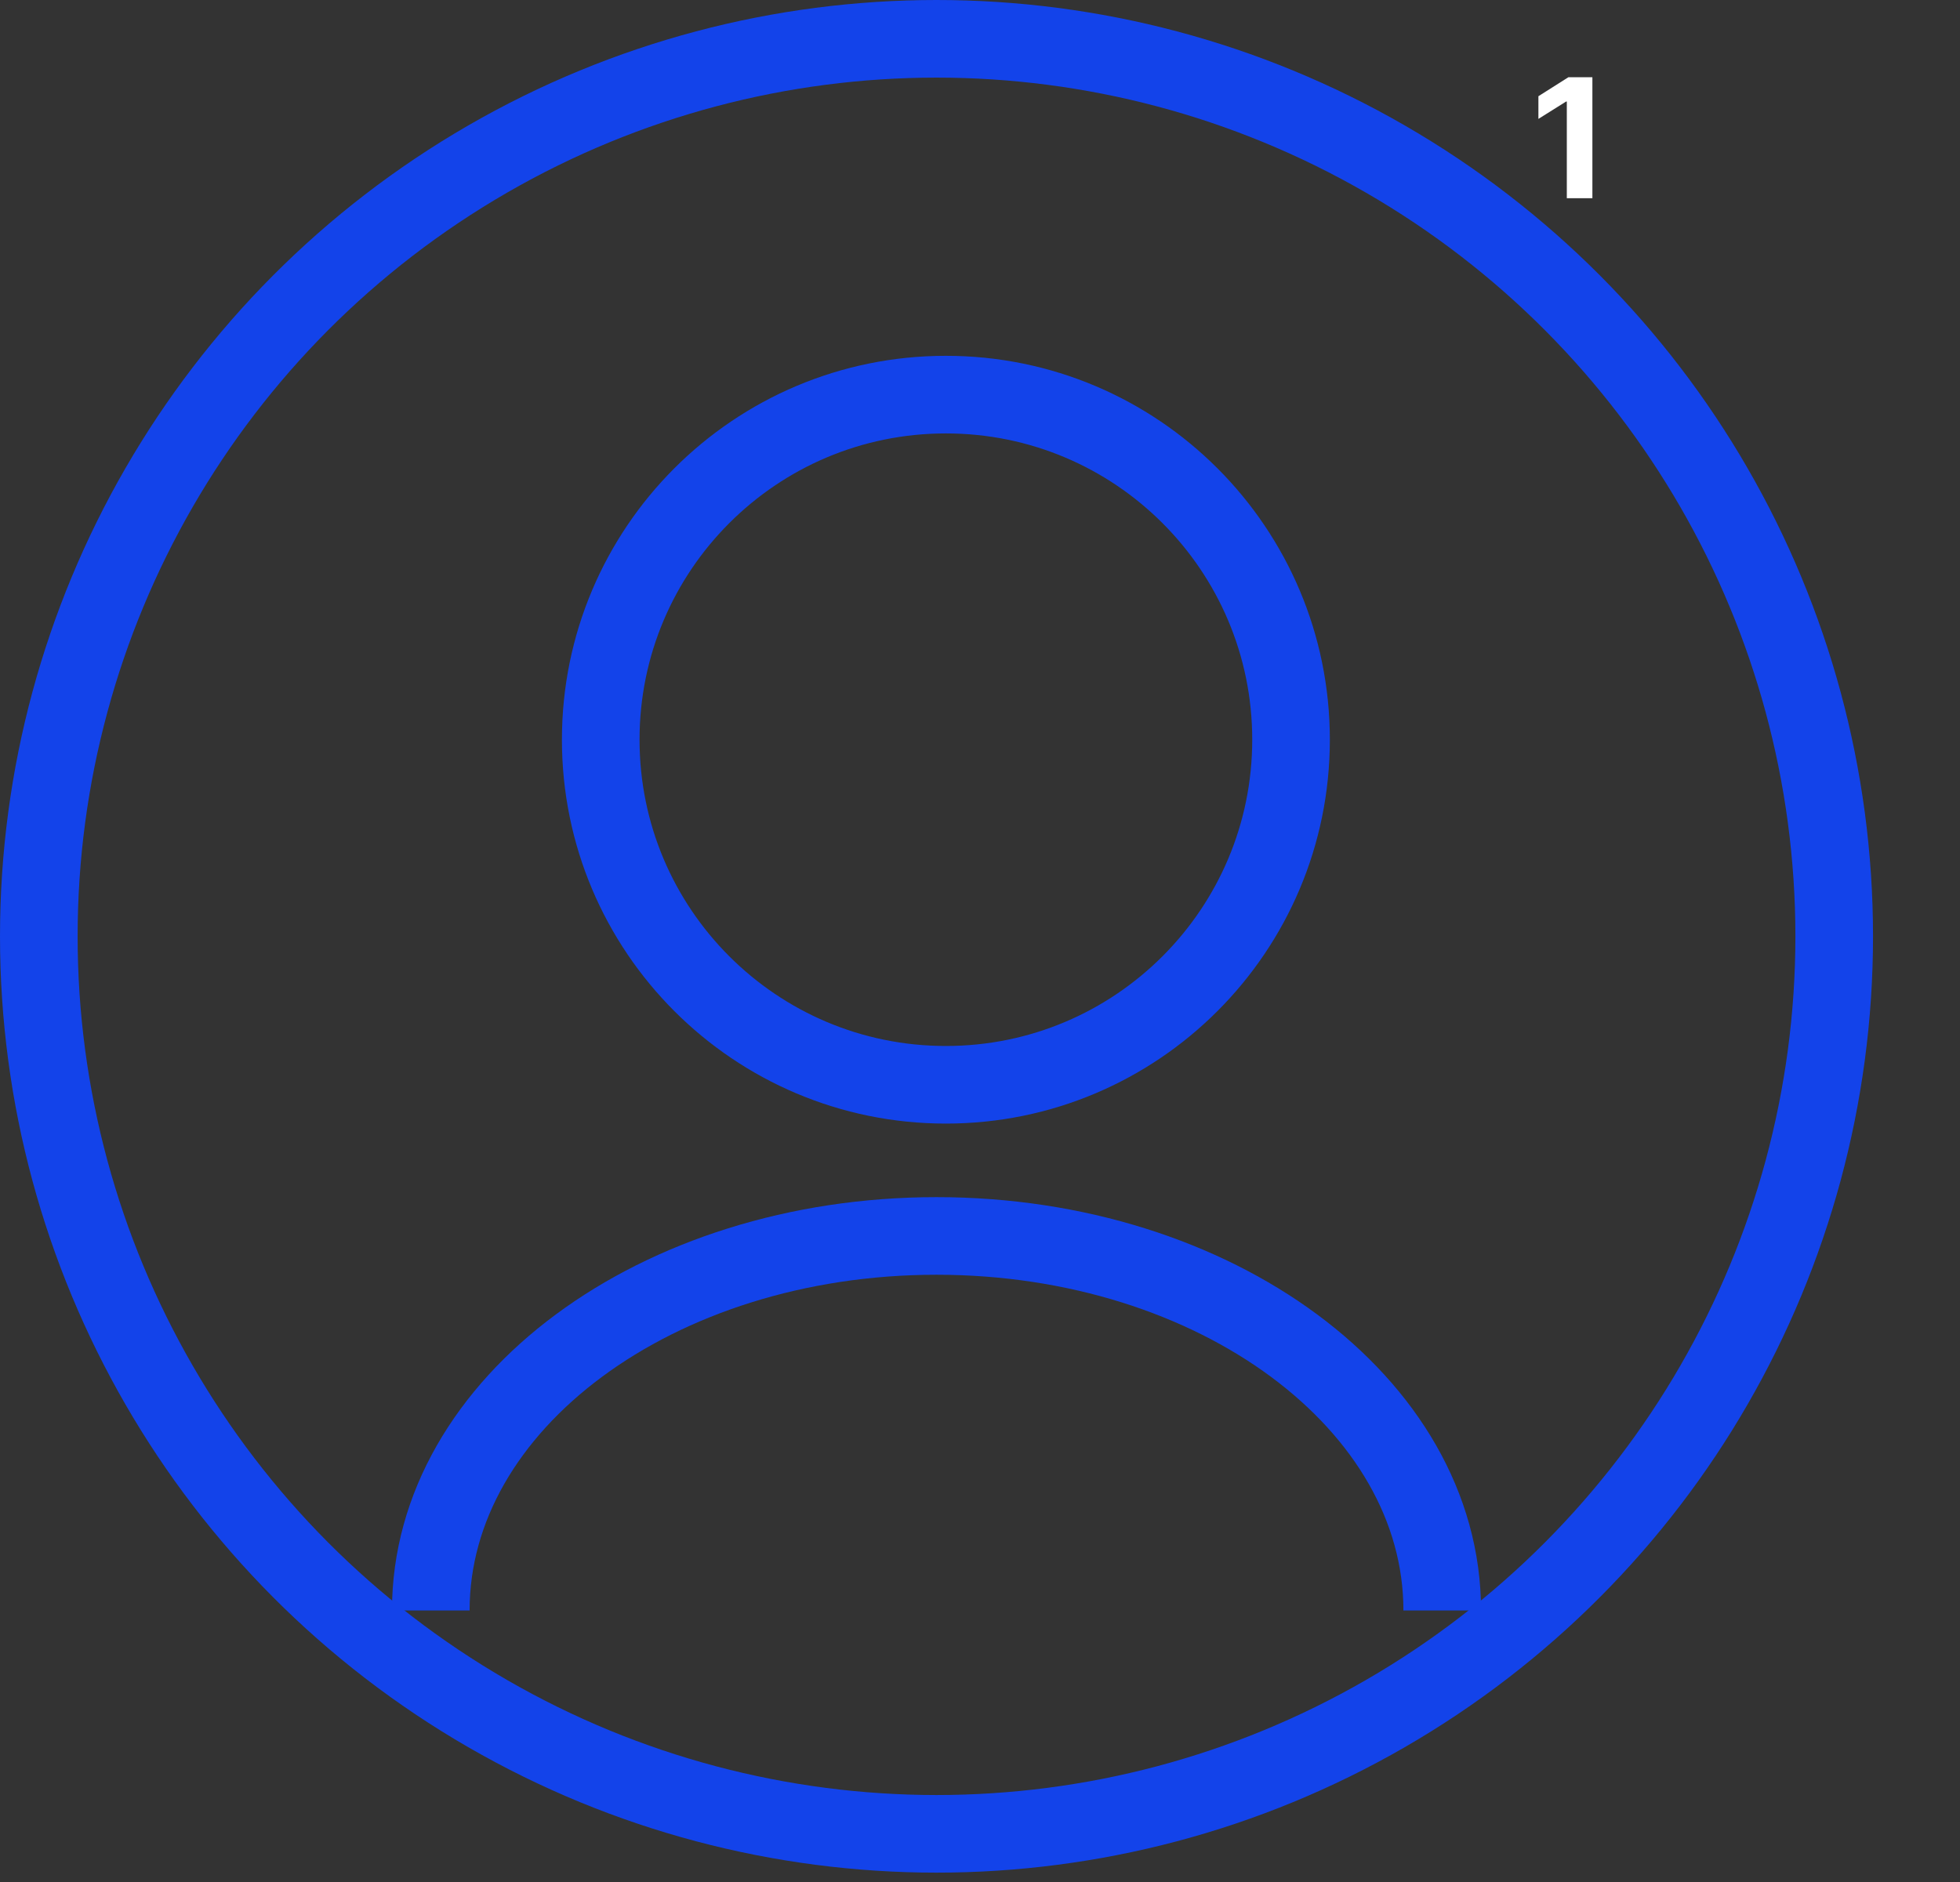<svg width="101" height="97" viewBox="0 0 101 97" fill="none" xmlns="http://www.w3.org/2000/svg">
<rect x="0" y="0" width="101" height="97" fill="#333333" stroke="none"/>
<circle cx="48.259" cy="48.259" r="46.259" stroke="#1343EA" stroke-width="4"/>
<path d="M66.528 38.125C66.528 47.948 58.565 55.911 48.742 55.911C38.919 55.911 30.956 47.948 30.956 38.125C30.956 28.302 38.919 20.339 48.742 20.339C58.565 20.339 66.528 28.302 66.528 38.125Z" stroke="#1343EA" stroke-width="4"/>
<path d="M74.319 83.006C74.319 72.345 62.652 63.702 48.259 63.702C33.867 63.702 22.199 72.345 22.199 83.006" stroke="#1343EA" stroke-width="4"/>
<path d="M82.057 3.982V10.216H80.739V5.233H80.703L79.275 6.128V4.959L80.819 3.982H82.057Z" fill="white"/>
</svg>
